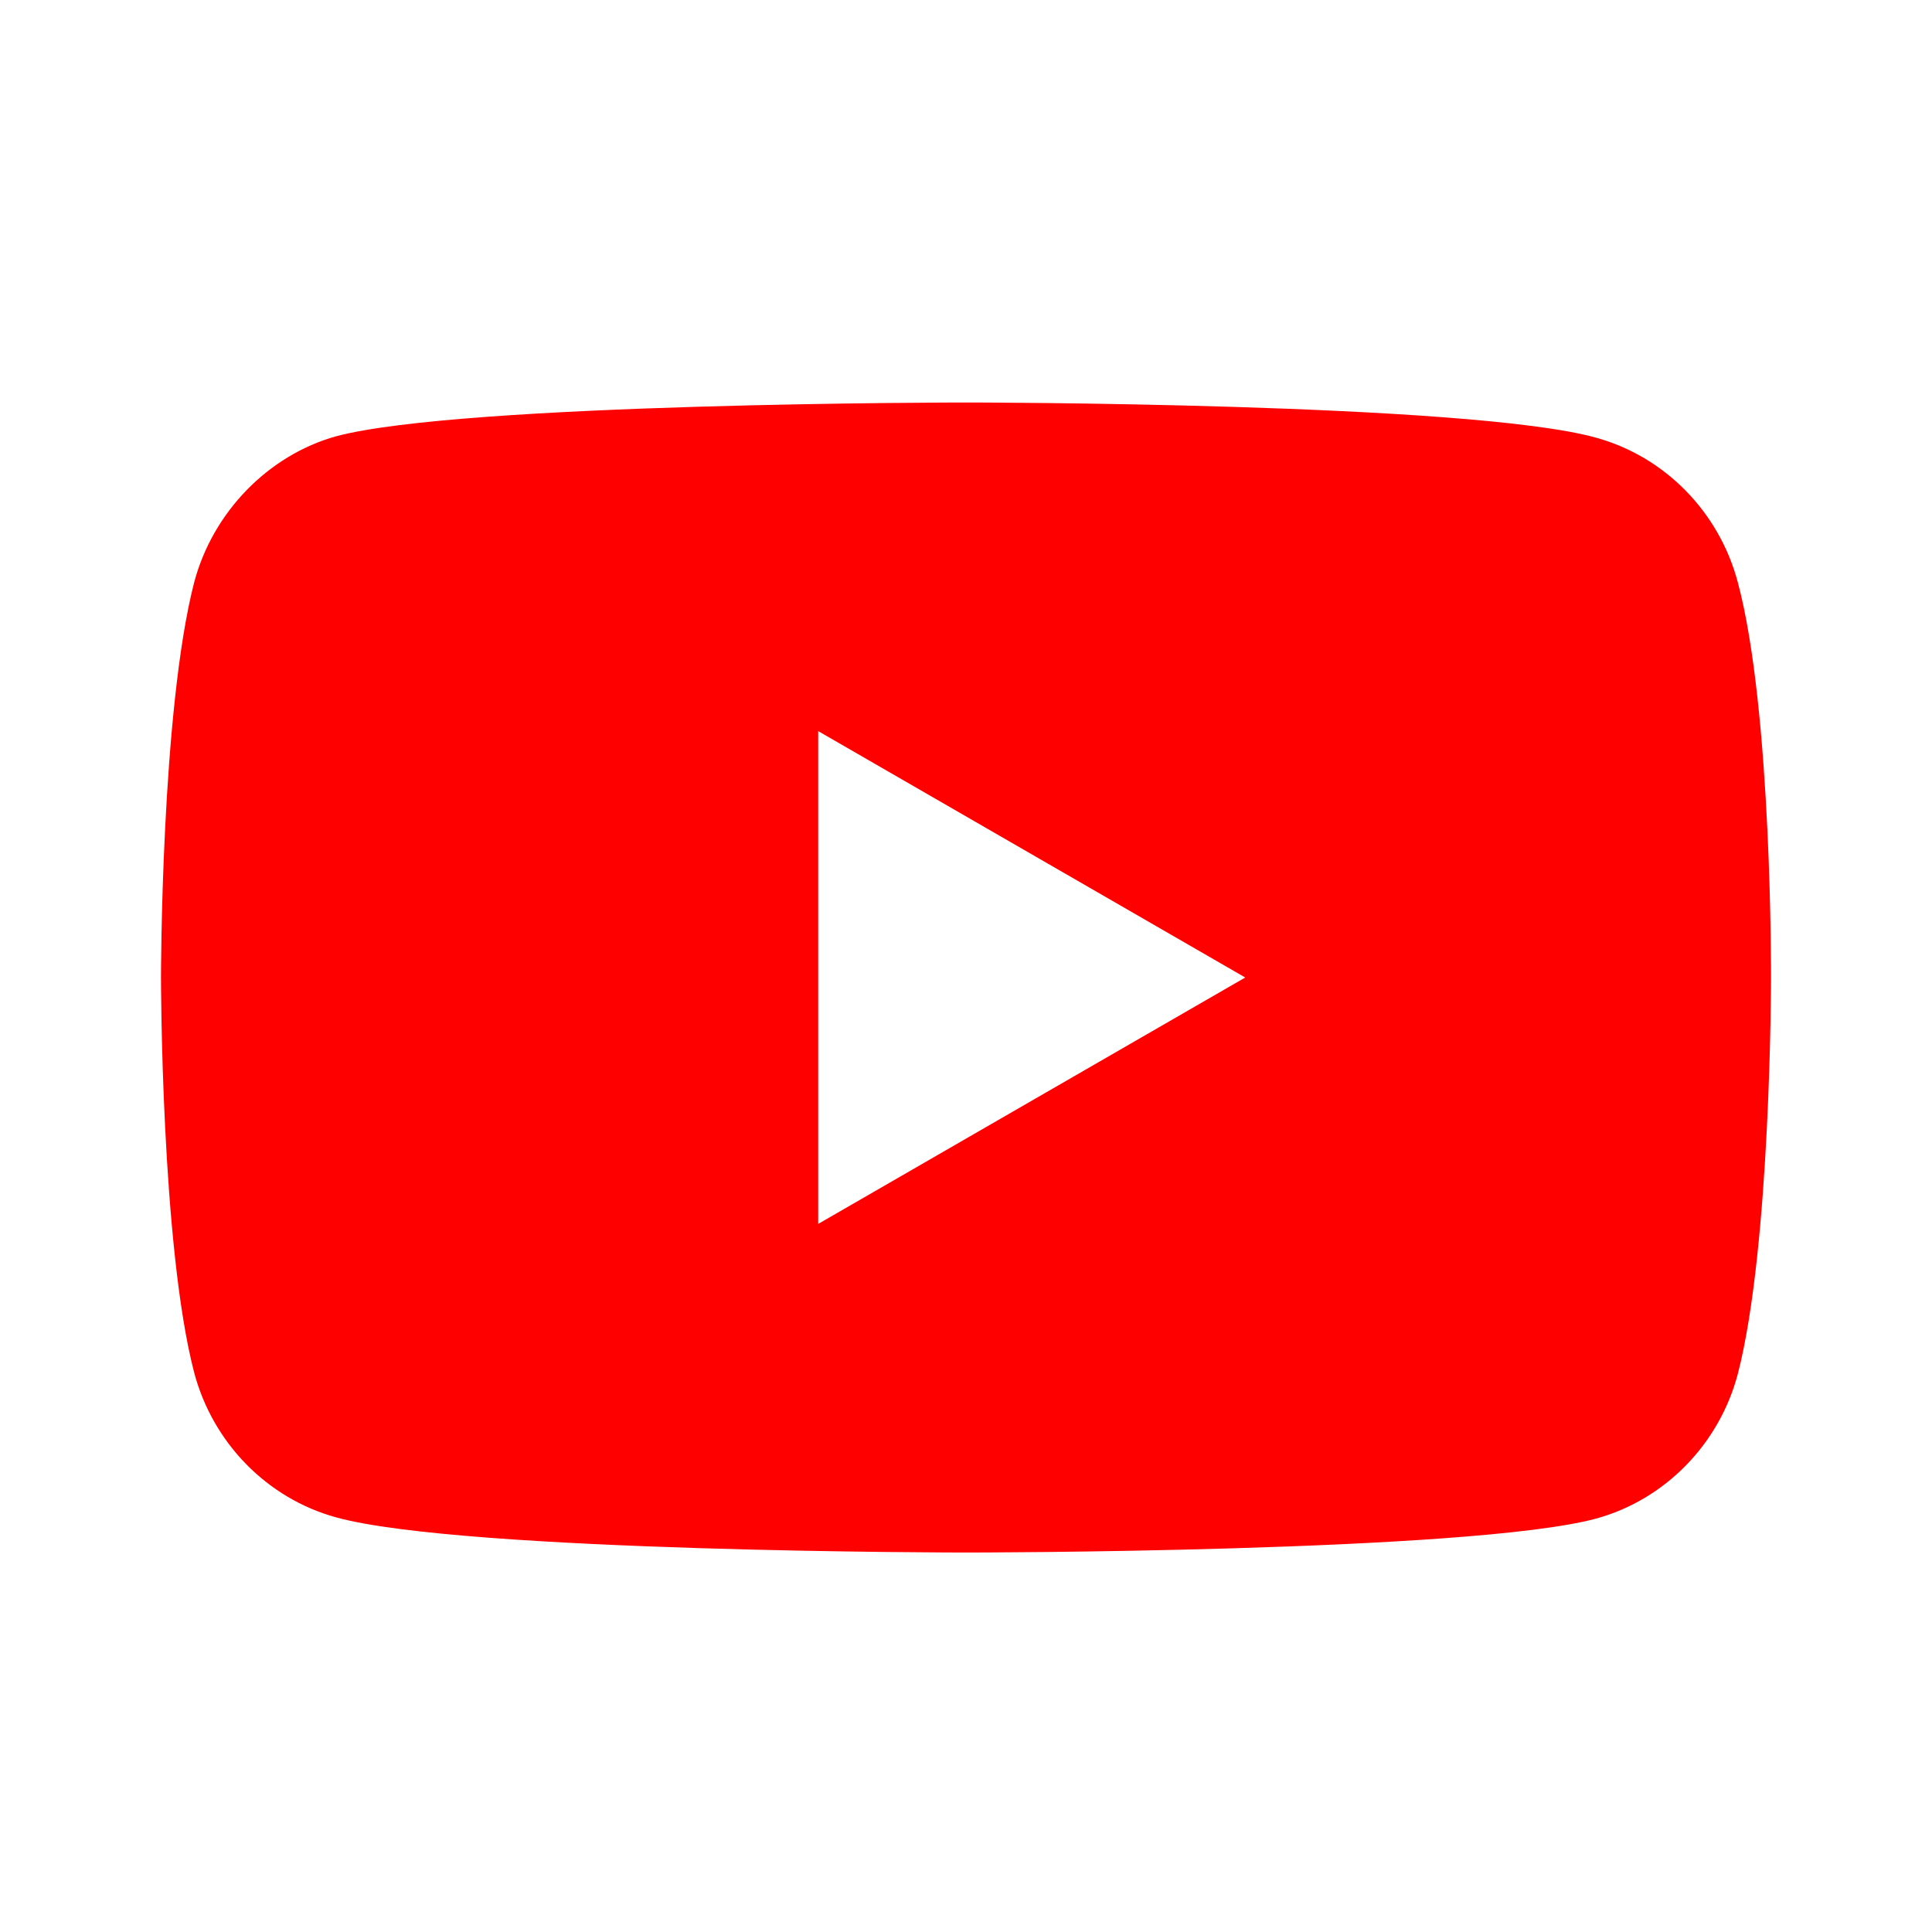 <svg width="24" height="24" viewBox="0 0 24 24" fill="none" xmlns="http://www.w3.org/2000/svg" xmlns:xlink="http://www.w3.org/1999/xlink">
	<desc>
			Created with Pixso.
	</desc>
	<defs/>
	<rect id="social / youtube" rx="0" width="23" height="23" transform="translate(0.5 0.5)" fill="#FFFFFF" fill-opacity="0"/>
	<path id="Subtract" d="M21.588 7.235C21.357 6.361 20.682 5.672 19.826 5.437C18.26 5 12 5 12 5C12 5 5.74 5 4.174 5.42C3.334 5.655 2.643 6.361 2.412 7.235C2 8.832 2 12.143 2 12.143C2 12.143 2 15.471 2.412 17.05C2.643 17.924 3.318 18.613 4.174 18.849C5.756 19.286 12 19.286 12 19.286C12 19.286 18.26 19.286 19.826 18.865C20.682 18.63 21.357 17.941 21.588 17.067C22 15.471 22 12.16 22 12.16C22 12.16 22.016 8.832 21.588 7.235ZM15.469 12.143L10.164 15.204L10.164 9.082L15.469 12.143Z" clip-rule="evenodd" fill="#FF0000" fill-opacity="1" fill-rule="evenodd"/>
</svg>
